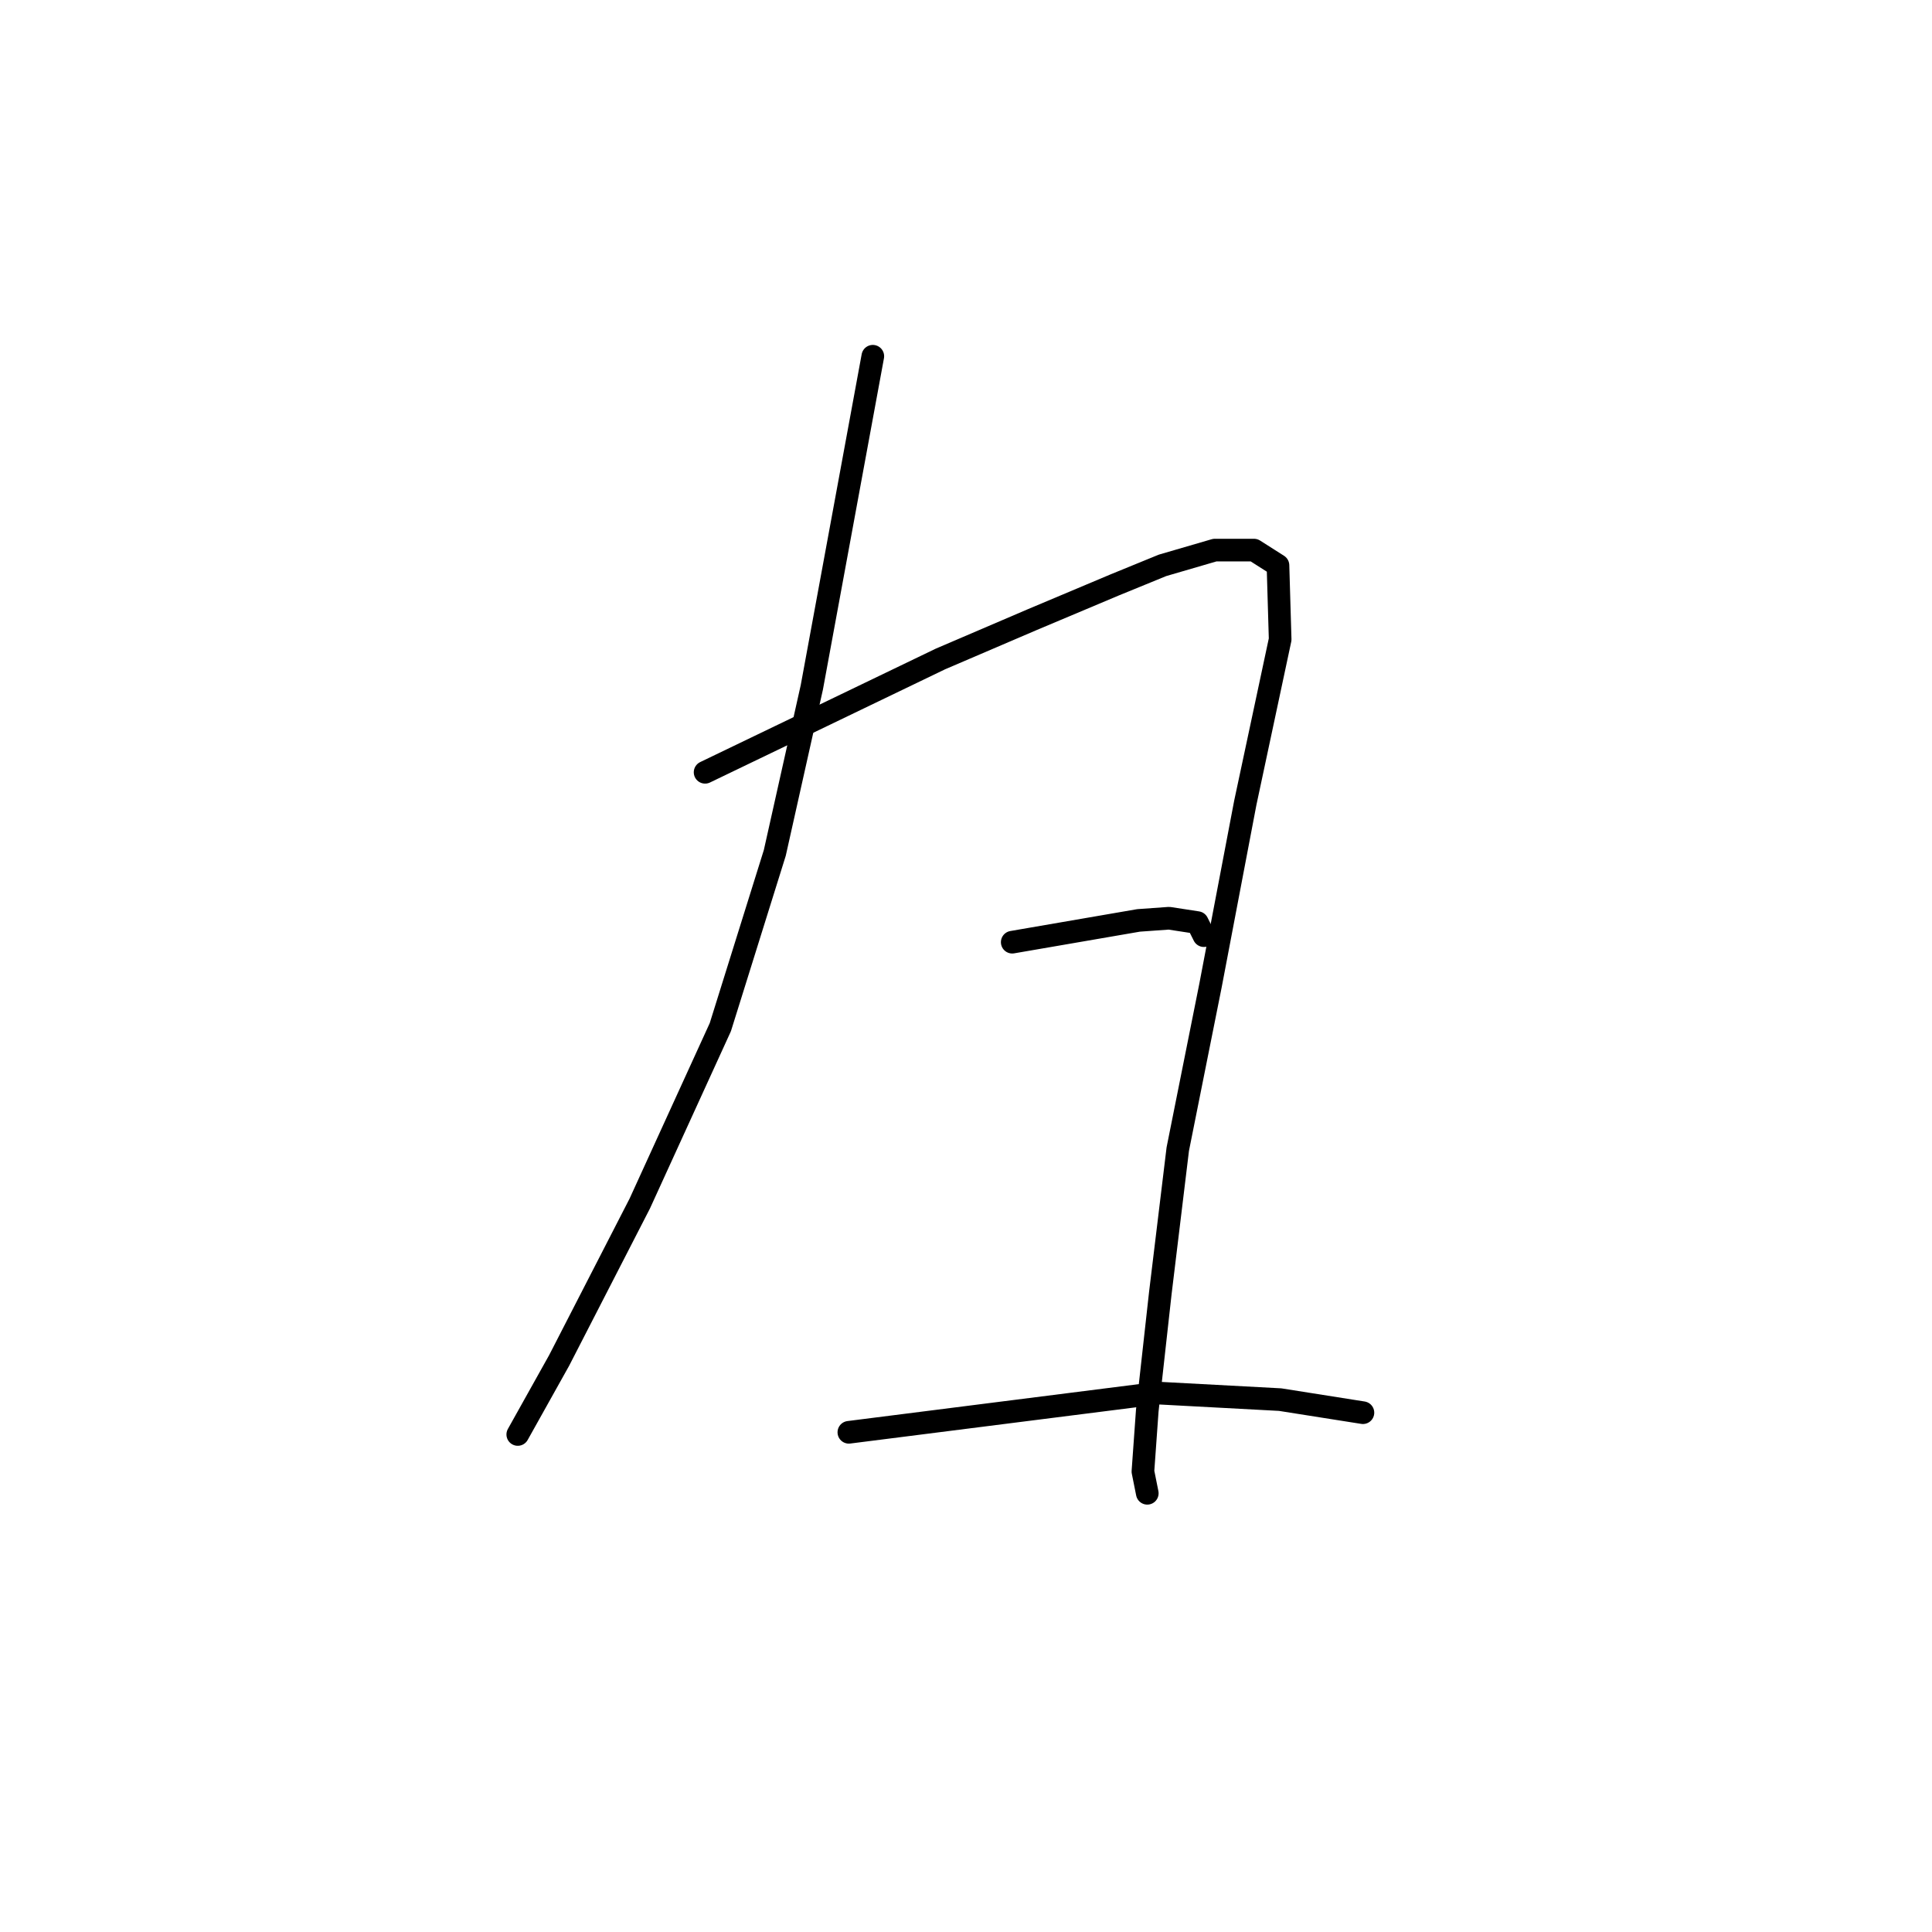 <?xml version="1.0" standalone="no"?>
    <svg width="256" height="256" xmlns="http://www.w3.org/2000/svg" version="1.1">
    <polyline stroke="black" stroke-width="3" stroke-linecap="round" fill="transparent" stroke-linejoin="round" points="115.653 47.204 111.613 69.14 107.572 91.076 102.665 113.011 95.449 136.102 84.77 159.481 74.091 180.262 68.607 190.075 68.607 190.075 " />
        <polyline stroke="black" stroke-width="3" stroke-linecap="round" fill="transparent" stroke-linejoin="round" points="93.429 102.332 109.015 94.828 124.601 87.323 136.723 82.128 147.691 77.51 154.041 74.912 160.968 72.892 166.163 72.892 169.338 74.912 169.627 84.726 165.009 106.373 160.391 130.618 156.061 152.265 153.752 171.314 152.021 186.9 151.443 194.982 152.021 197.868 152.021 197.868 " />
        <polyline stroke="black" stroke-width="3" stroke-linecap="round" fill="transparent" stroke-linejoin="round" points="134.126 124.845 142.496 123.402 150.866 121.959 154.907 121.67 158.659 122.247 159.525 123.979 159.525 123.979 " />
        <polyline stroke="black" stroke-width="3" stroke-linecap="round" fill="transparent" stroke-linejoin="round" points="112.478 189.787 132.971 187.189 153.464 184.591 169.627 185.457 180.595 187.189 180.595 187.189 " />
        </svg>